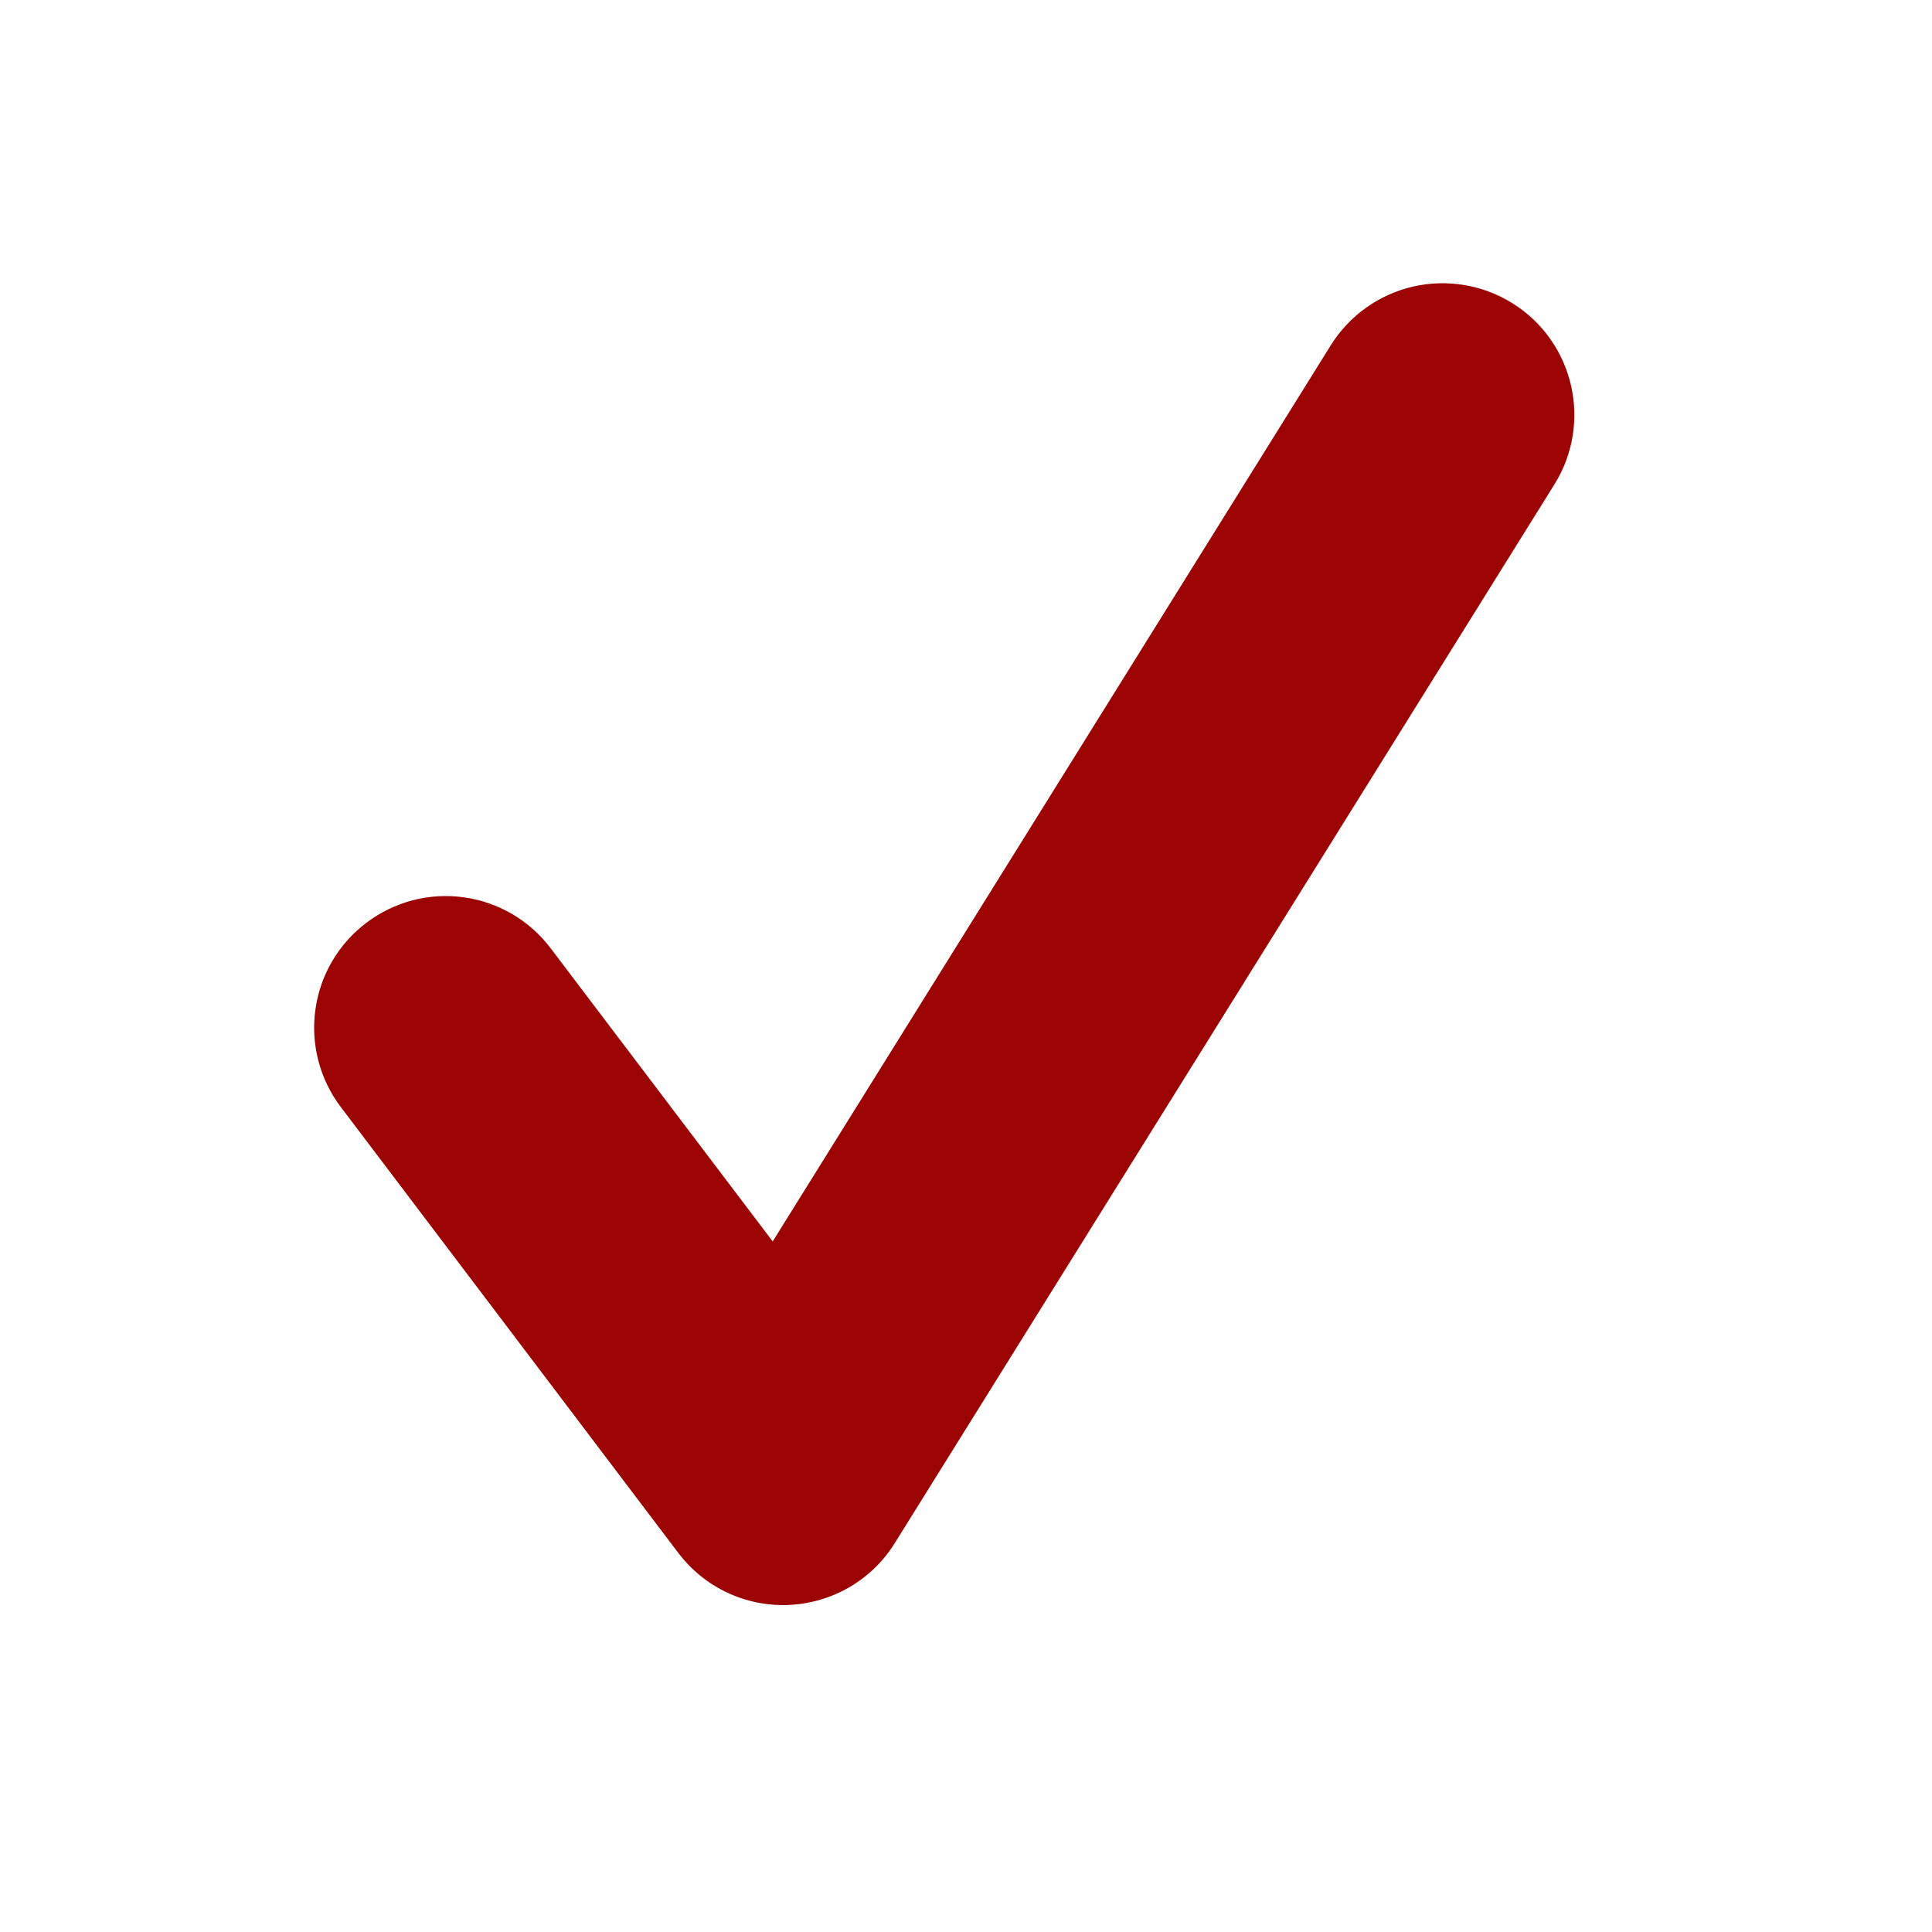 <svg xmlns="http://www.w3.org/2000/svg" width="20" height="20" viewBox="0 0 20 20" fill="none">
  <path d="M8.107 16.616C7.681 16.616 7.279 16.417 7.021 16.075L3.528 11.46C3.42 11.318 3.341 11.155 3.296 10.982C3.251 10.809 3.24 10.629 3.265 10.452C3.289 10.275 3.348 10.104 3.439 9.95C3.529 9.796 3.649 9.661 3.792 9.553C3.935 9.445 4.097 9.366 4.27 9.32C4.444 9.275 4.624 9.264 4.801 9.289C4.979 9.313 5.149 9.373 5.304 9.463C5.458 9.554 5.593 9.674 5.701 9.817L7.999 12.851L13.777 3.573C13.969 3.266 14.274 3.049 14.626 2.967C14.978 2.886 15.348 2.947 15.655 3.138C16.293 3.535 16.49 4.375 16.091 5.015L9.264 15.972C9.148 16.16 8.987 16.317 8.796 16.429C8.605 16.54 8.39 16.604 8.169 16.614C8.148 16.616 8.128 16.616 8.107 16.616Z" fill="#9C0404"/>
</svg>